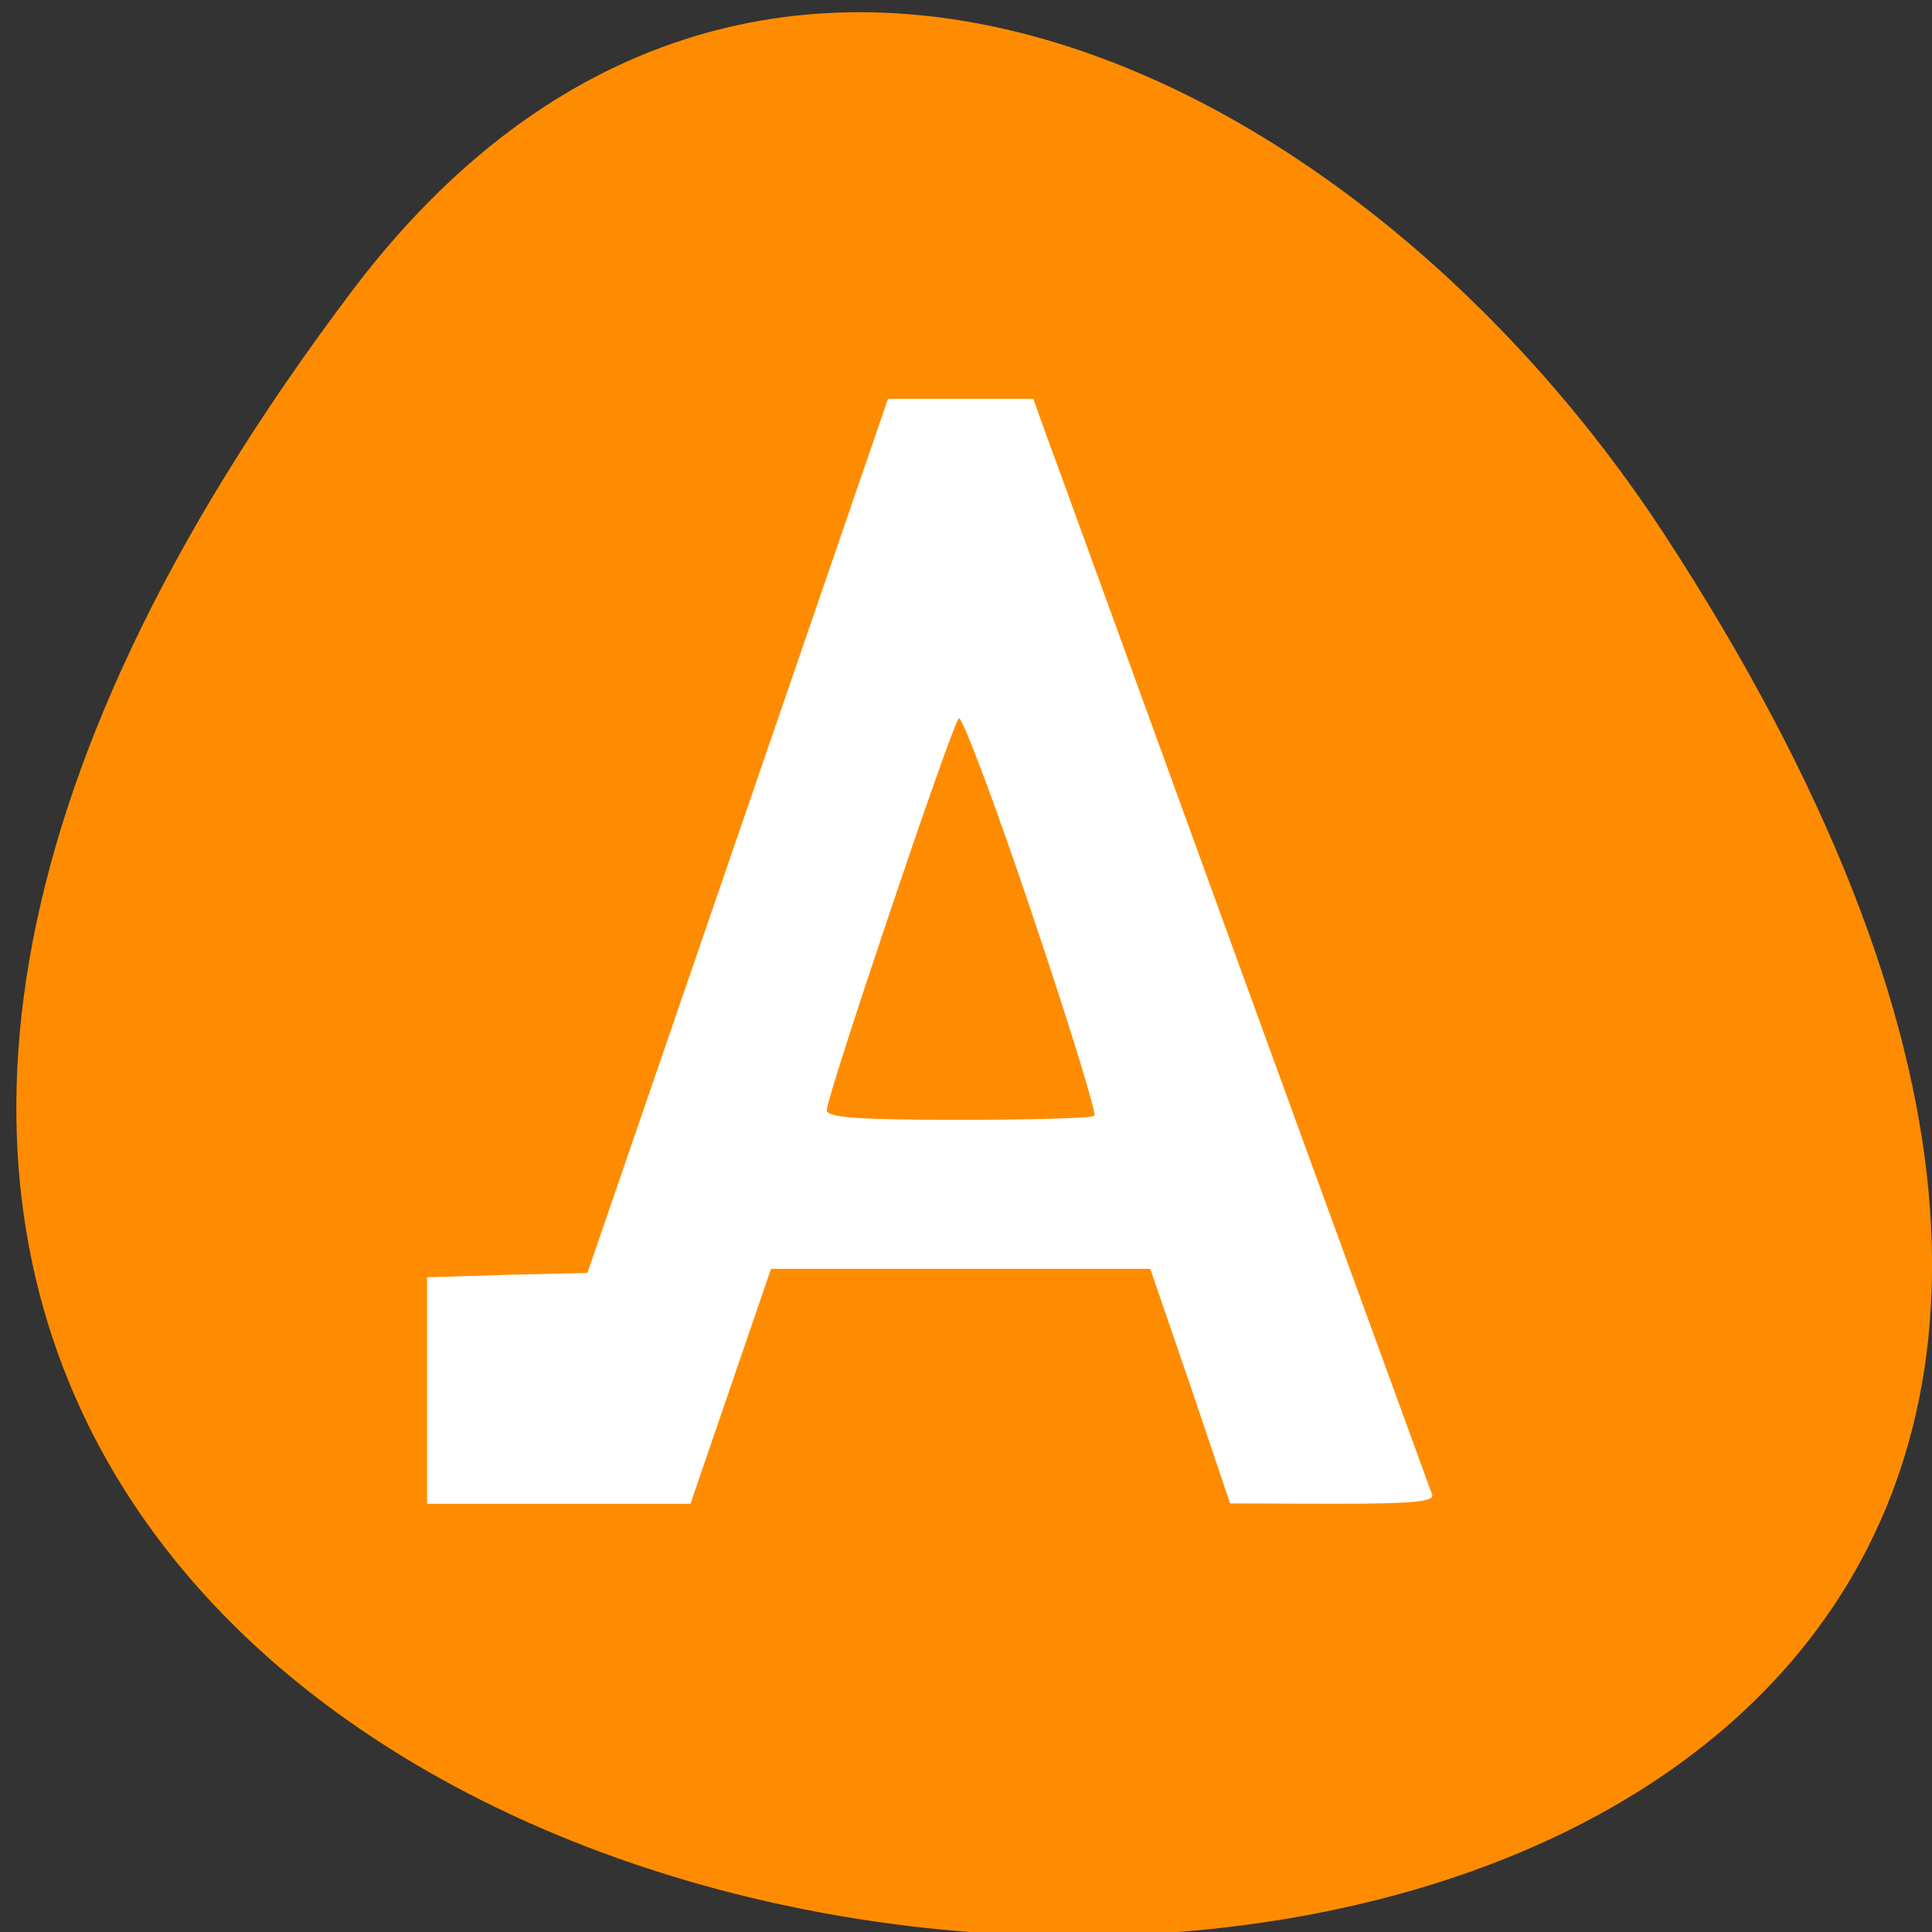 <svg xmlns="http://www.w3.org/2000/svg" viewBox="0 0 24 24"><rect x="0" y="0" width="24" height="24" fill="#333333" stroke="none"/><path d="m 4.371 3.617 c -18.762 24.867 32.867 28.402 16.301 3.016 c -3.781 -5.785 -11.332 -9.602 -16.301 -3.016" style="fill:#ff8c00"/><path d="m 5.305 17.273 v -1.406 l 1 -0.031 l 0.992 -0.023 l 3.734 -10.859 h 1.805 l 0.148 0.414 c 0.086 0.227 1.188 3.262 2.453 6.742 c 1.266 3.48 2.328 6.383 2.352 6.453 c 0.039 0.094 -0.25 0.117 -1.227 0.117 l -1.281 -0.004 l -0.492 -1.457 l -0.5 -1.457 h -4.711 l -0.5 1.457 l -0.5 1.461 h -3.273 m 8.289 -4.82 c 0.031 -0.027 -0.32 -1.164 -0.781 -2.531 c -0.457 -1.359 -0.867 -2.445 -0.902 -2.406 c -0.09 0.086 -1.641 4.695 -1.641 4.867 c 0 0.094 0.402 0.121 1.637 0.121 c 0.898 0 1.66 -0.02 1.688 -0.051" style="fill:#fff"/></svg>